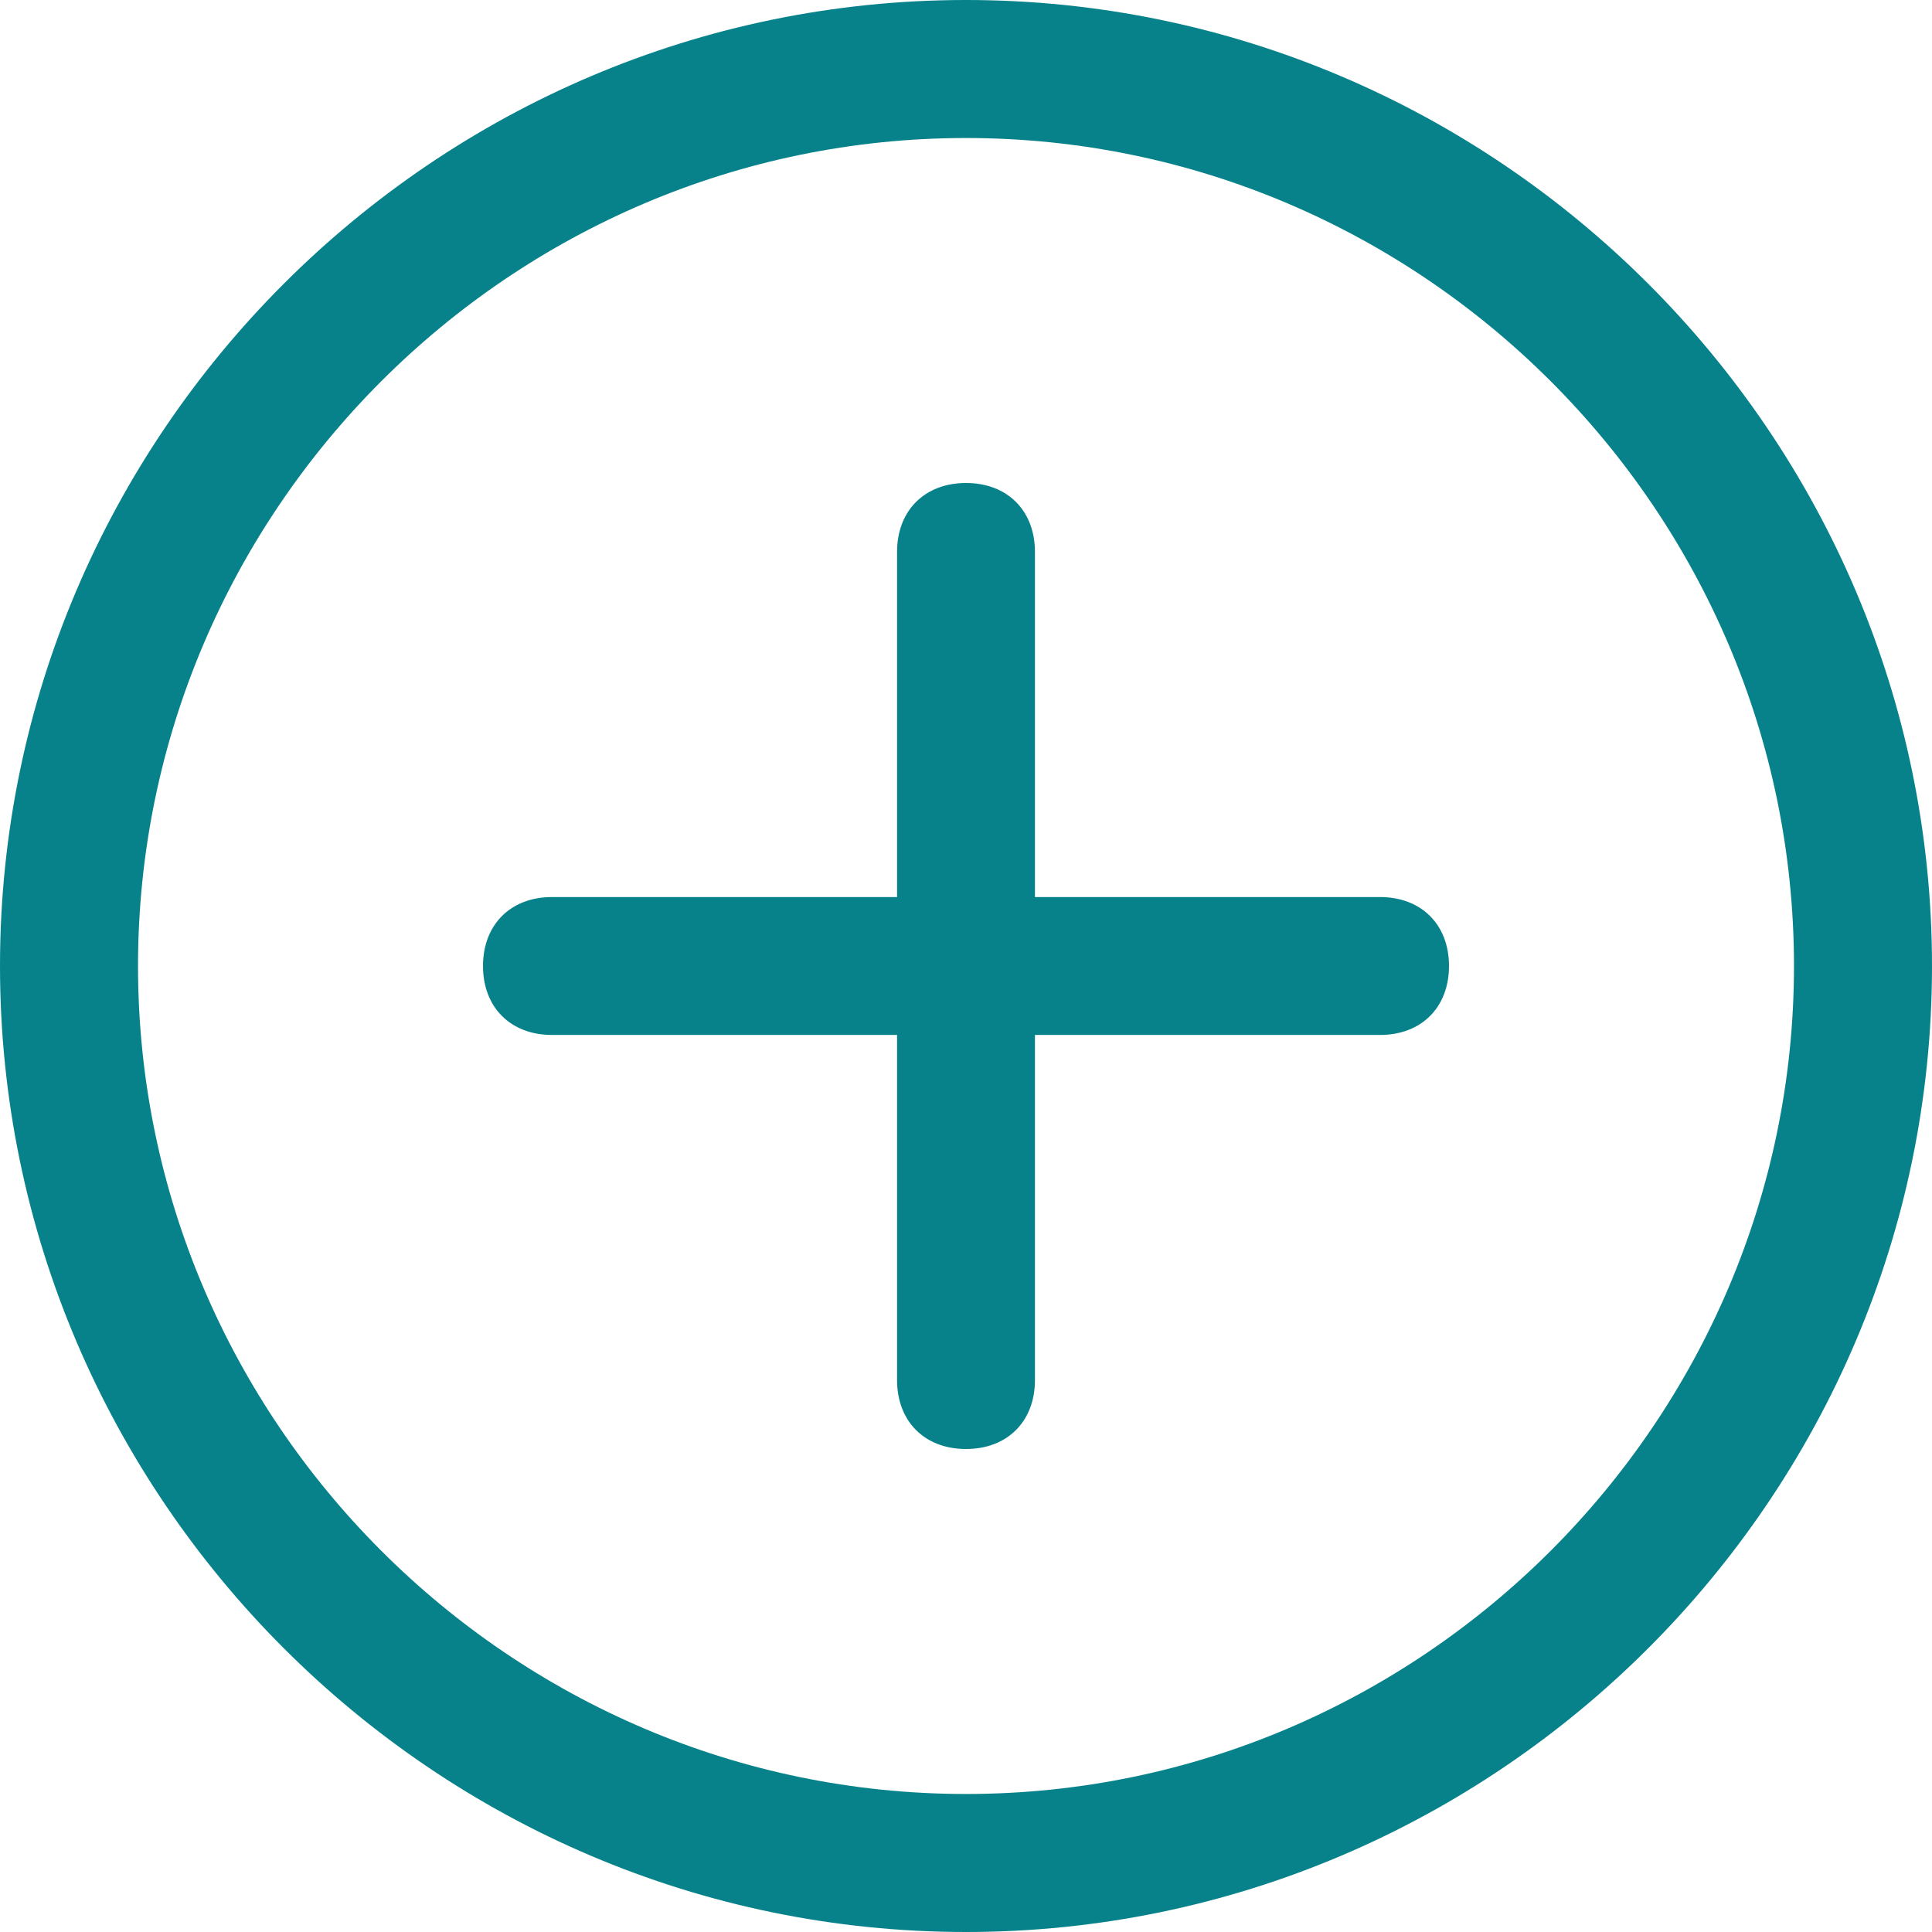 <svg width="16" height="16" viewBox="0 0 16 16" fill="none" xmlns="http://www.w3.org/2000/svg">
<g id="icon_add" clip-path="url(#clip0_167_3587)">
<path id="Vector" d="M8.571 7.429H11.429C11.771 7.429 12 7.657 12 8C12 8.343 11.771 8.571 11.429 8.571H8.571V11.429C8.571 11.771 8.343 12 8 12C7.657 12 7.429 11.771 7.429 11.429V8.571H4.571C4.229 8.571 4 8.343 4 8C4 7.657 4.229 7.429 4.571 7.429H7.429V4.571C7.429 4.229 7.657 4 8 4C8.343 4 8.571 4.229 8.571 4.571V7.429ZM8 16C3.6 16 0 12.4 0 8C0 3.6 3.6 0 8 0C12.4 0 16 3.6 16 8C16 12.4 12.4 16 8 16ZM8 14.857C11.771 14.857 14.857 11.771 14.857 8C14.857 4.229 11.771 1.143 8 1.143C4.229 1.143 1.143 4.229 1.143 8C1.143 11.771 4.229 14.857 8 14.857Z" fill="#07828B"/>
</g>
<defs>
<clipPath id="clip0_167_3587">
<rect width="16" height="16" fill="white"/>
</clipPath>
</defs>
</svg>
